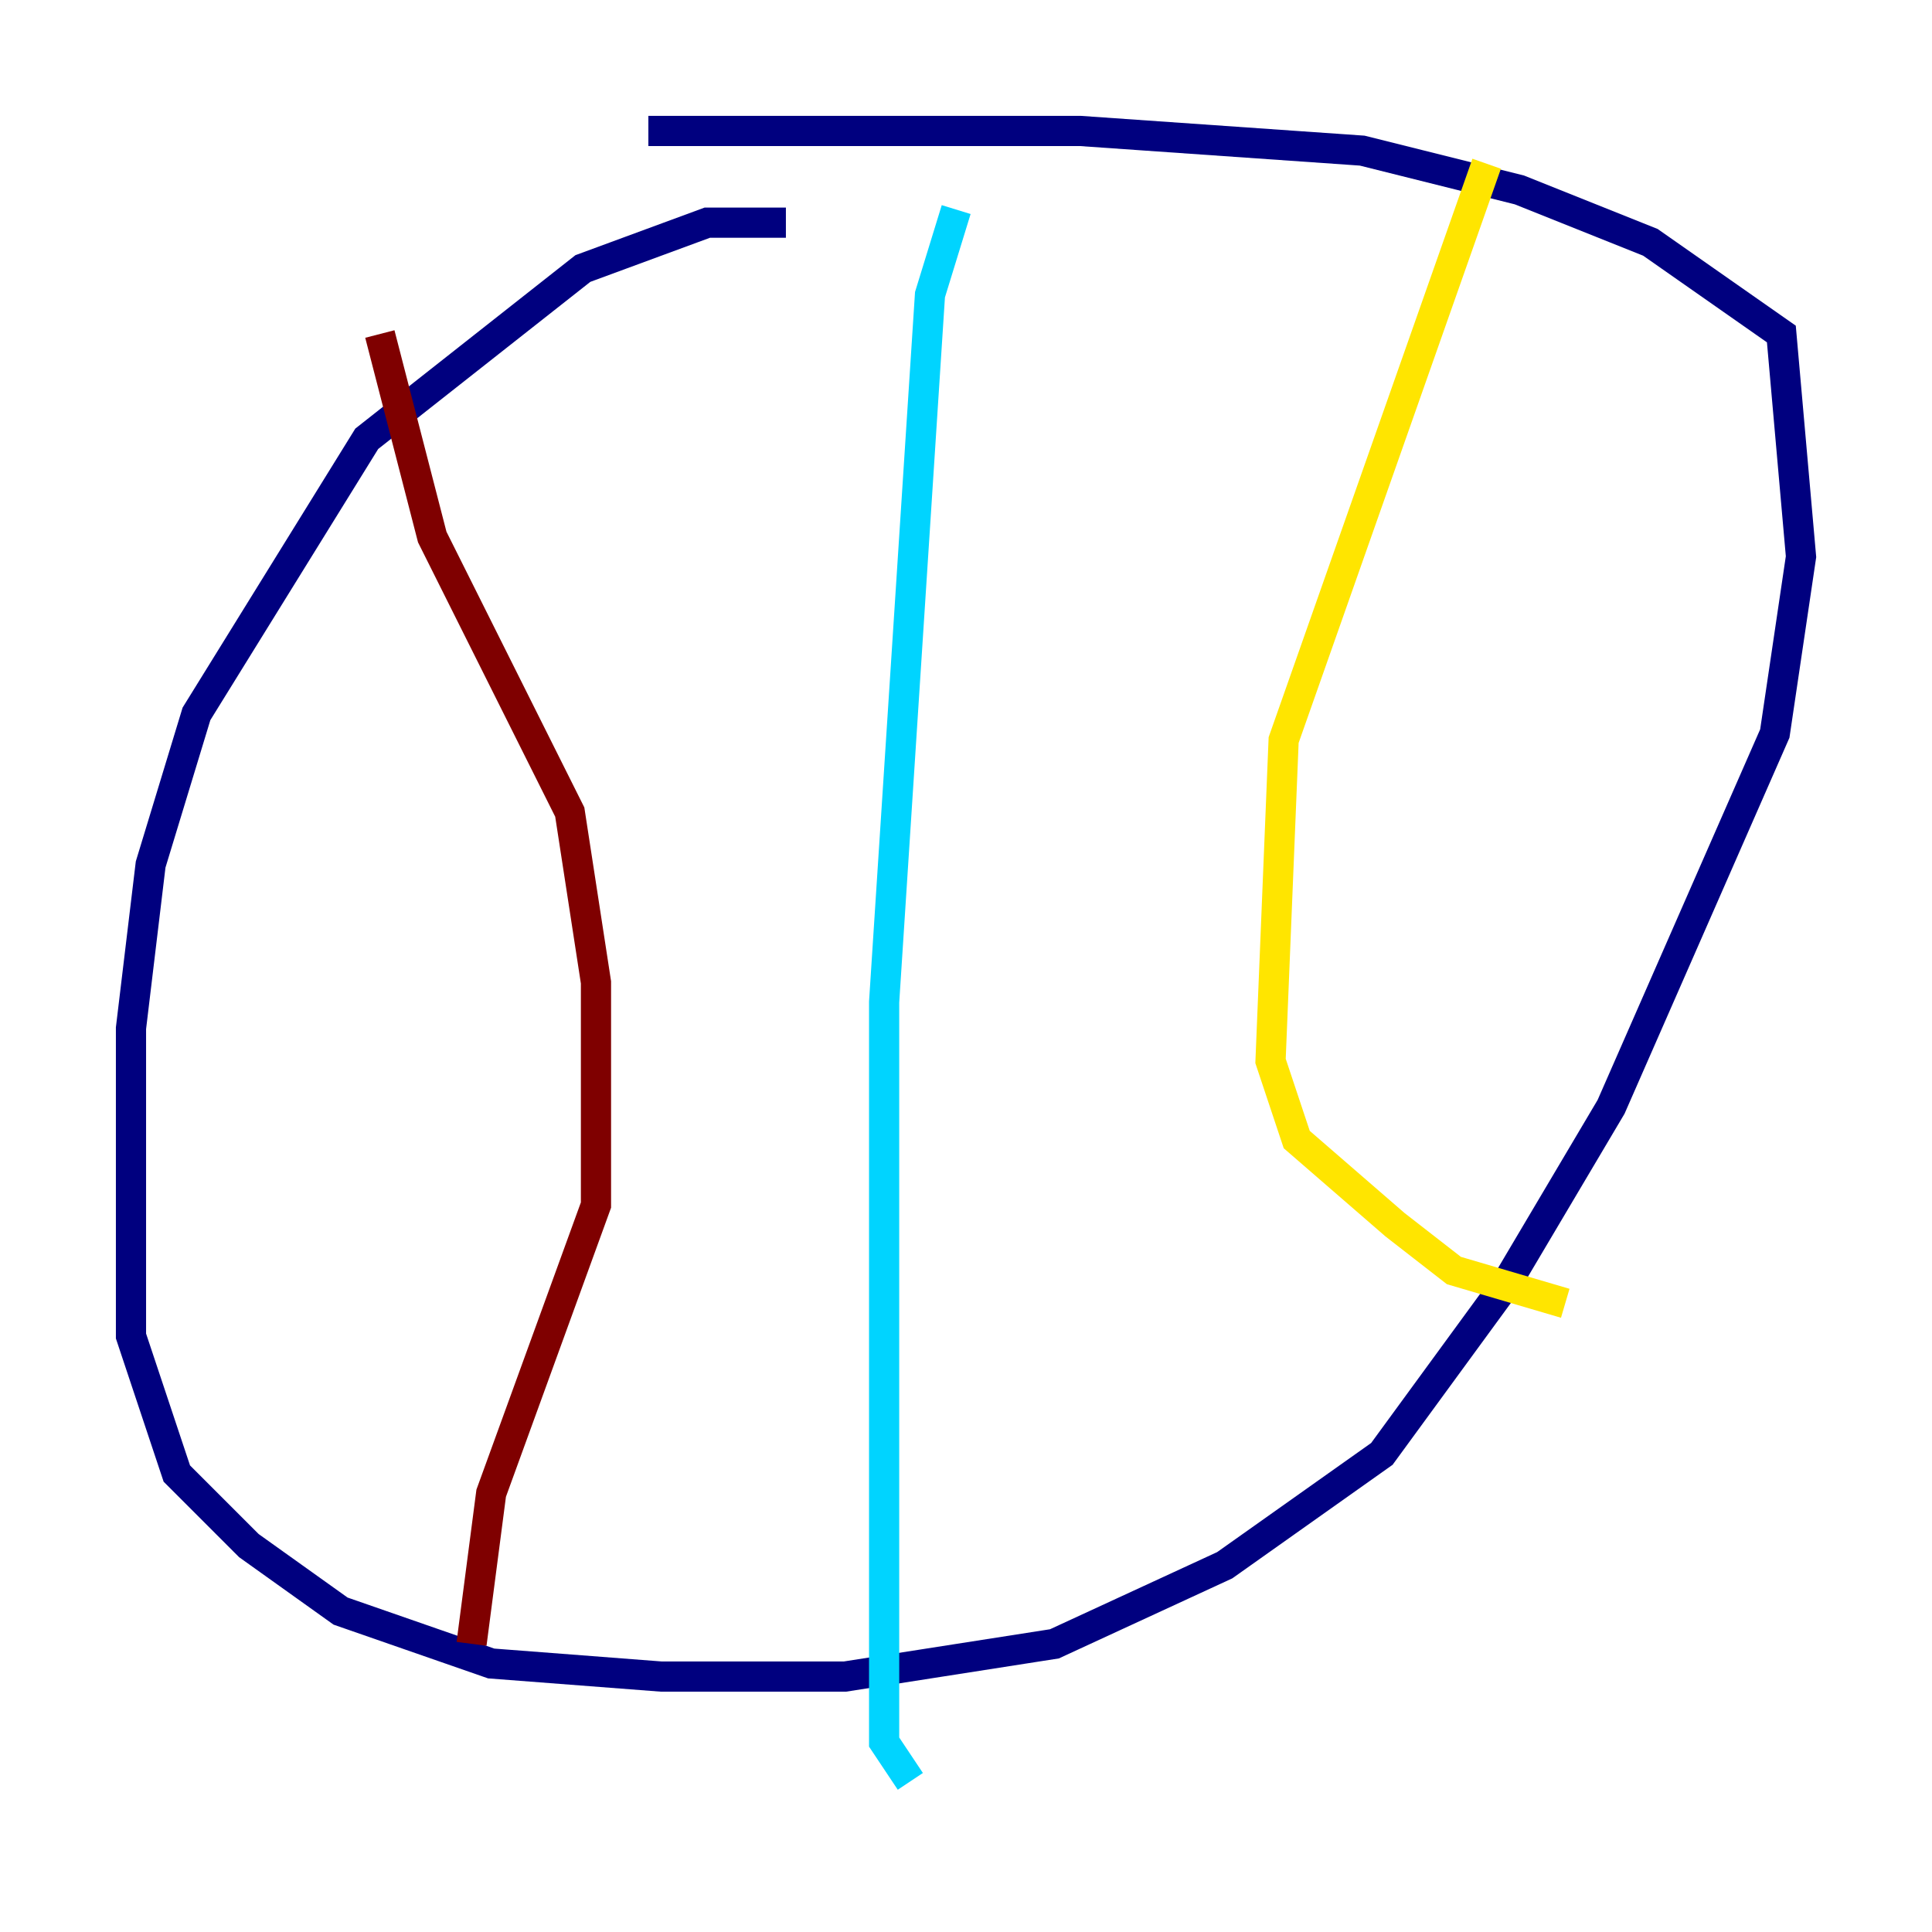 <?xml version="1.0" encoding="utf-8" ?>
<svg baseProfile="tiny" height="128" version="1.2" viewBox="0,0,128,128" width="128" xmlns="http://www.w3.org/2000/svg" xmlns:ev="http://www.w3.org/2001/xml-events" xmlns:xlink="http://www.w3.org/1999/xlink"><defs /><polyline fill="none" points="52.068,14.752 46.861,14.752 38.617,17.79 24.298,29.071 13.017,47.295 9.98,57.275 8.678,68.122 8.678,88.515 11.715,97.627 16.488,102.4 22.563,106.739 32.542,110.21 43.824,111.078 55.973,111.078 69.858,108.909 81.139,103.702 91.552,96.325 99.797,85.044 106.739,73.329 117.586,48.597 119.322,36.881 118.02,22.129 109.342,16.054 100.664,12.583 90.251,9.98 71.593,8.678 42.956,8.678" stroke="#00007f" stroke-width="2" /><polyline fill="none" points="63.349,13.885 61.614,19.525 58.576,66.386 58.576,115.417 60.312,118.02" stroke="#00d4ff" stroke-width="2" /><polyline fill="none" points="98.495,10.848 85.044,49.031 84.176,70.291 85.912,75.498 92.42,81.139 96.325,84.176 103.702,86.346" stroke="#ffe500" stroke-width="2" /><polyline fill="none" points="25.166,22.129 28.637,35.58 37.749,53.803 39.485,65.085 39.485,79.837 32.542,98.929 31.241,108.909" stroke="#7f0000" stroke-width="2" /></svg>